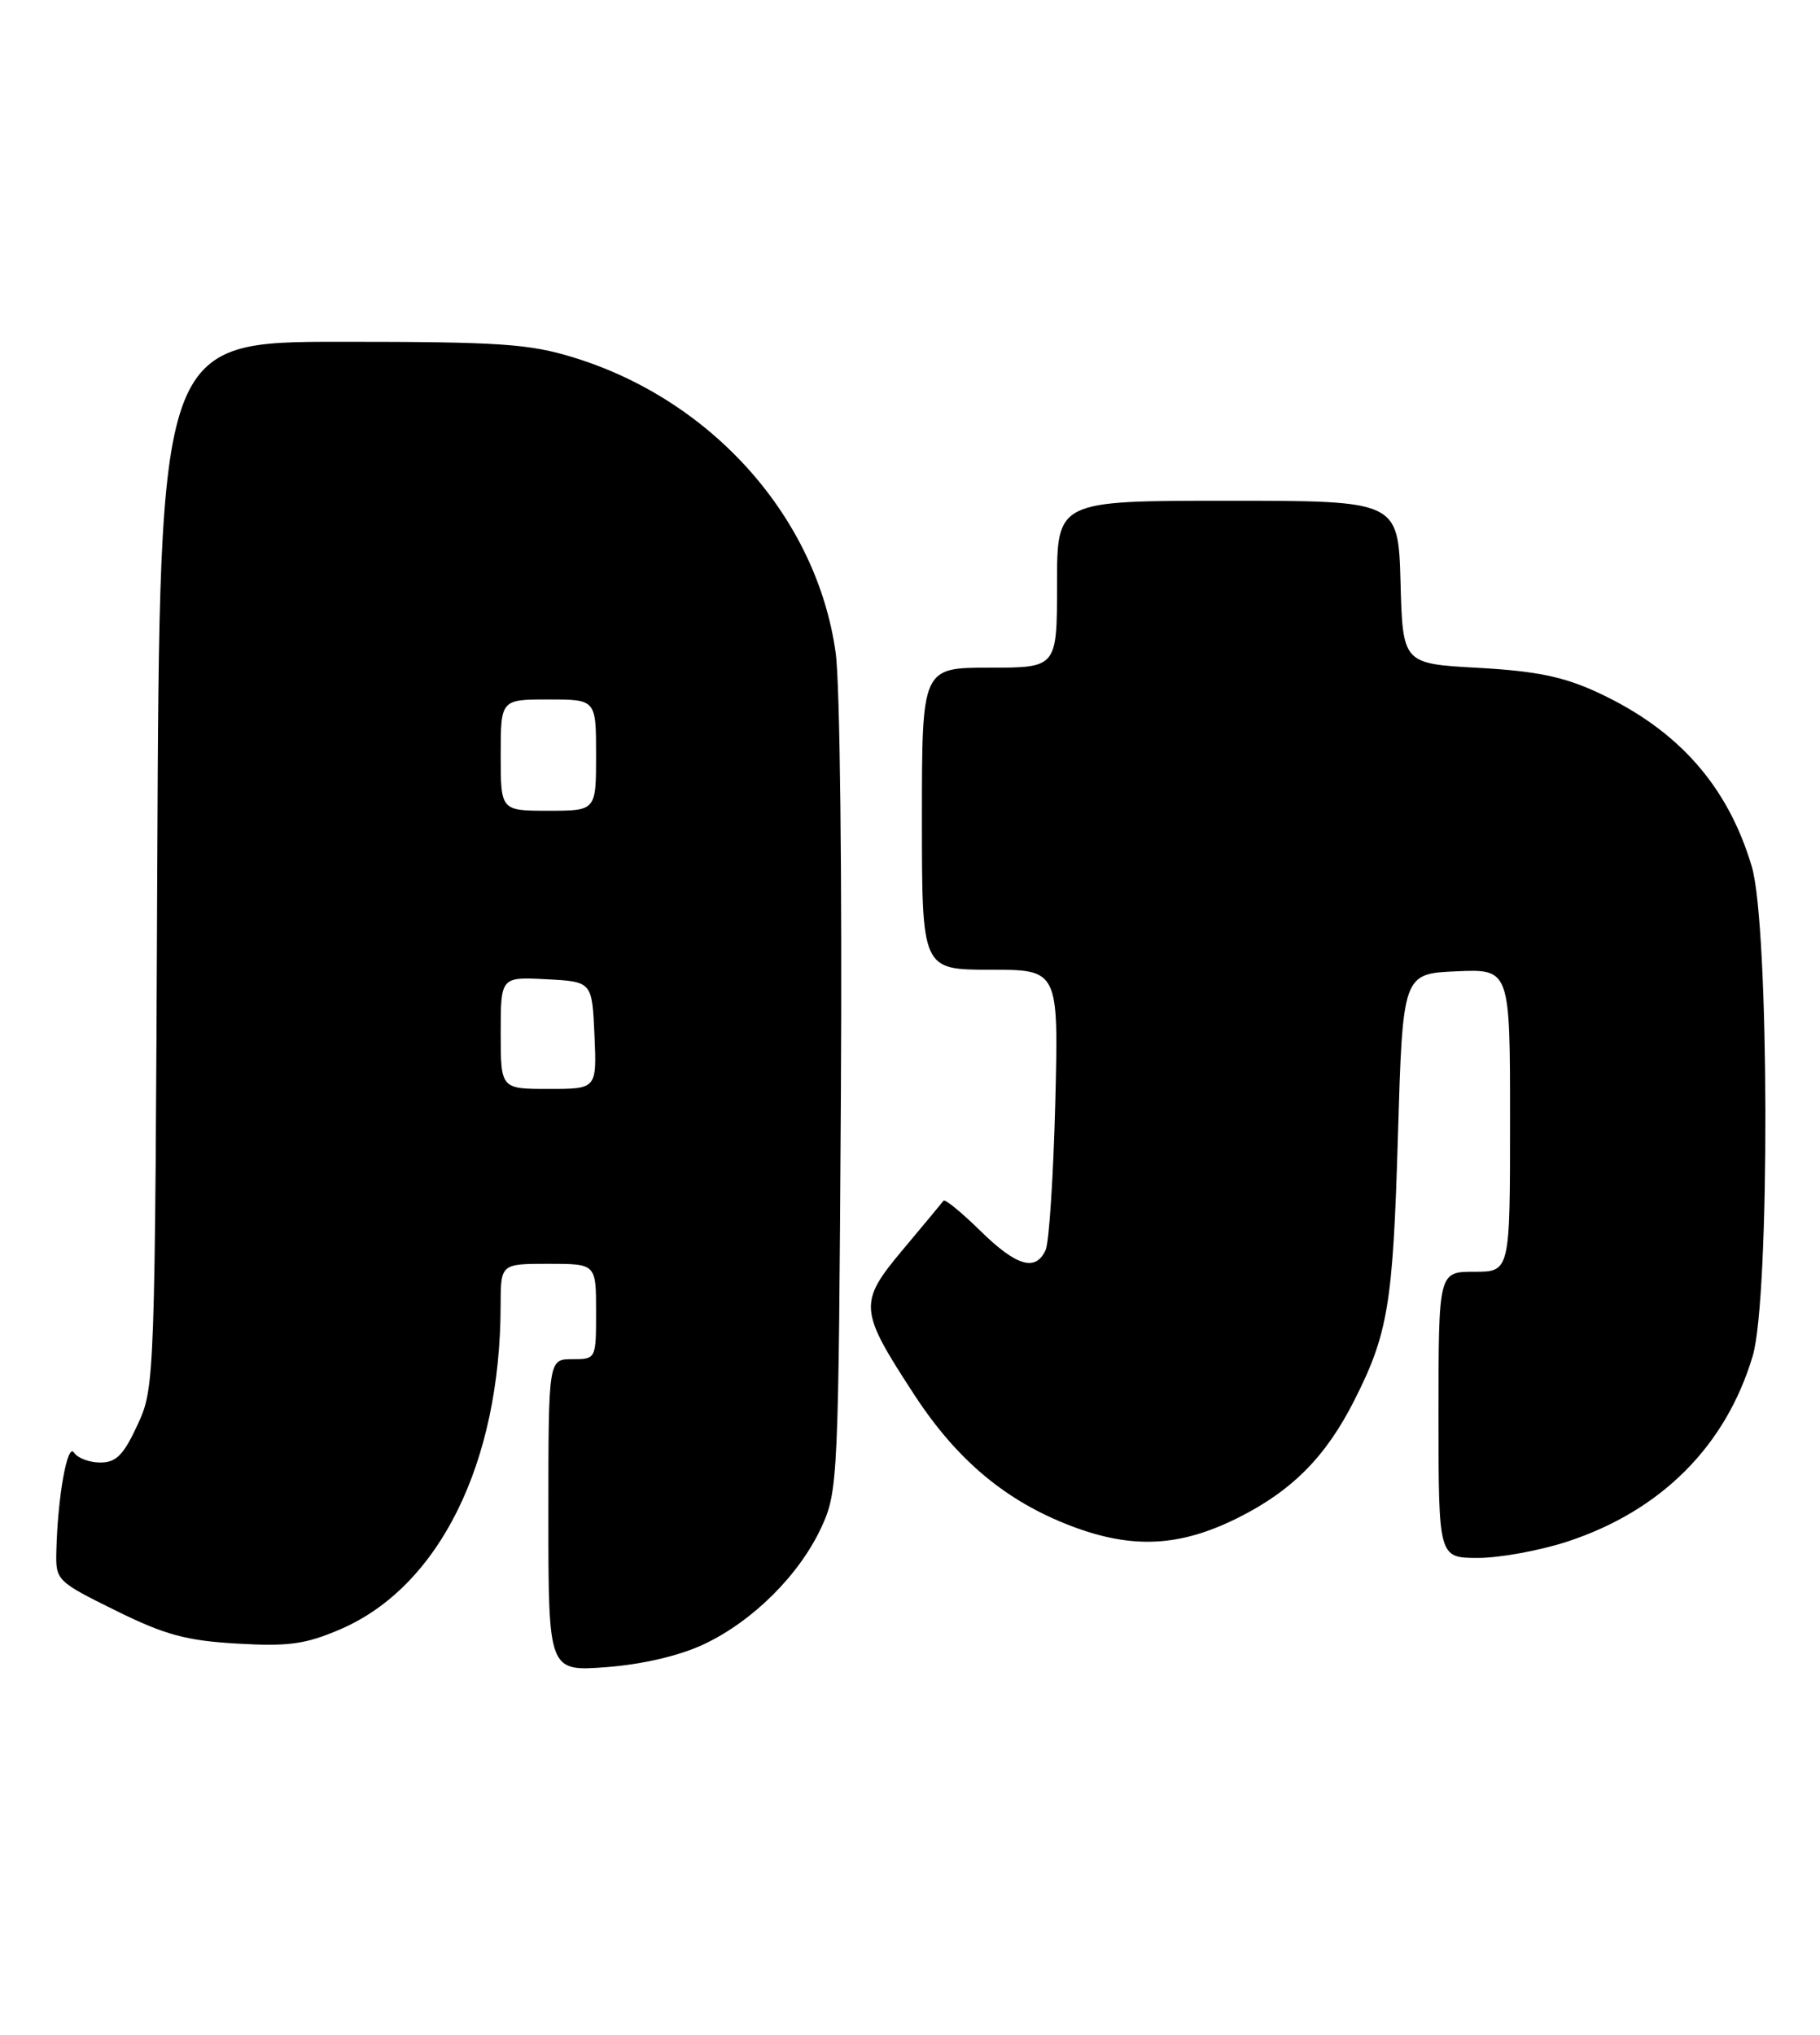 <?xml version="1.0" encoding="UTF-8" standalone="no"?>
<!DOCTYPE svg PUBLIC "-//W3C//DTD SVG 1.1//EN" "http://www.w3.org/Graphics/SVG/1.1/DTD/svg11.dtd" >
<svg xmlns="http://www.w3.org/2000/svg" xmlns:xlink="http://www.w3.org/1999/xlink" version="1.1" viewBox="0 0 229 256">
 <g >
 <path fill="currentColor"
d=" M 88.53 206.88 C 94.71 203.98 100.58 198.14 103.35 192.15 C 105.44 187.62 105.51 186.20 105.80 138.25 C 105.97 110.72 105.69 85.98 105.15 82.15 C 102.81 65.20 89.67 50.37 72.22 44.99 C 66.60 43.25 62.91 43.00 42.94 43.00 C 20.08 43.00 20.08 43.00 19.79 108.75 C 19.50 174.02 19.48 174.53 17.31 179.25 C 15.55 183.06 14.62 184.00 12.62 184.00 C 11.24 184.00 9.76 183.44 9.31 182.75 C 8.48 181.45 7.25 188.31 7.09 195.20 C 7.00 198.82 7.14 198.96 14.53 202.61 C 20.74 205.68 23.42 206.41 29.82 206.78 C 36.31 207.16 38.45 206.86 42.82 204.98 C 55.26 199.63 62.96 184.07 62.99 164.25 C 63.00 159.00 63.00 159.00 69.00 159.00 C 75.00 159.00 75.00 159.00 75.00 165.00 C 75.00 171.00 75.00 171.00 72.00 171.00 C 69.00 171.00 69.00 171.00 69.00 190.64 C 69.00 210.29 69.00 210.29 76.32 209.74 C 80.87 209.39 85.48 208.31 88.53 206.88 Z  M 197.23 193.94 C 209.03 190.06 217.17 181.90 220.54 170.57 C 222.72 163.20 222.63 116.49 220.42 109.03 C 217.40 98.87 211.18 91.83 201.05 87.13 C 196.76 85.14 193.34 84.43 186.00 84.02 C 176.50 83.50 176.50 83.50 176.22 73.25 C 175.93 63.00 175.93 63.00 154.47 63.00 C 133.00 63.00 133.00 63.00 133.00 73.50 C 133.00 84.00 133.00 84.00 124.50 84.00 C 116.00 84.00 116.00 84.00 116.00 103.00 C 116.00 122.00 116.00 122.00 124.60 122.00 C 133.20 122.00 133.20 122.00 132.78 138.75 C 132.54 147.96 132.00 156.29 131.57 157.25 C 130.32 160.03 127.90 159.32 123.31 154.81 C 120.96 152.51 118.90 150.82 118.72 151.06 C 118.54 151.30 116.26 154.05 113.65 157.16 C 107.98 163.93 108.04 164.74 115.07 175.52 C 120.43 183.72 126.58 188.86 134.79 191.99 C 142.47 194.91 148.45 194.62 155.78 190.95 C 162.56 187.56 166.82 183.27 170.39 176.21 C 174.66 167.78 175.27 164.07 175.89 143.00 C 176.50 122.50 176.50 122.50 183.25 122.20 C 190.00 121.91 190.00 121.91 190.00 140.95 C 190.00 160.00 190.00 160.00 185.50 160.00 C 181.00 160.00 181.00 160.00 181.00 178.00 C 181.00 196.00 181.00 196.00 185.98 196.00 C 188.72 196.00 193.78 195.07 197.23 193.94 Z  M 63.00 129.95 C 63.00 122.90 63.00 122.90 68.75 123.20 C 74.50 123.50 74.50 123.50 74.80 130.25 C 75.09 137.00 75.09 137.00 69.05 137.00 C 63.00 137.00 63.00 137.00 63.00 129.95 Z  M 63.00 95.00 C 63.00 88.00 63.00 88.00 69.00 88.00 C 75.00 88.00 75.00 88.00 75.00 95.00 C 75.00 102.00 75.00 102.00 69.00 102.00 C 63.00 102.00 63.00 102.00 63.00 95.00 Z "/>
</g>
</svg>